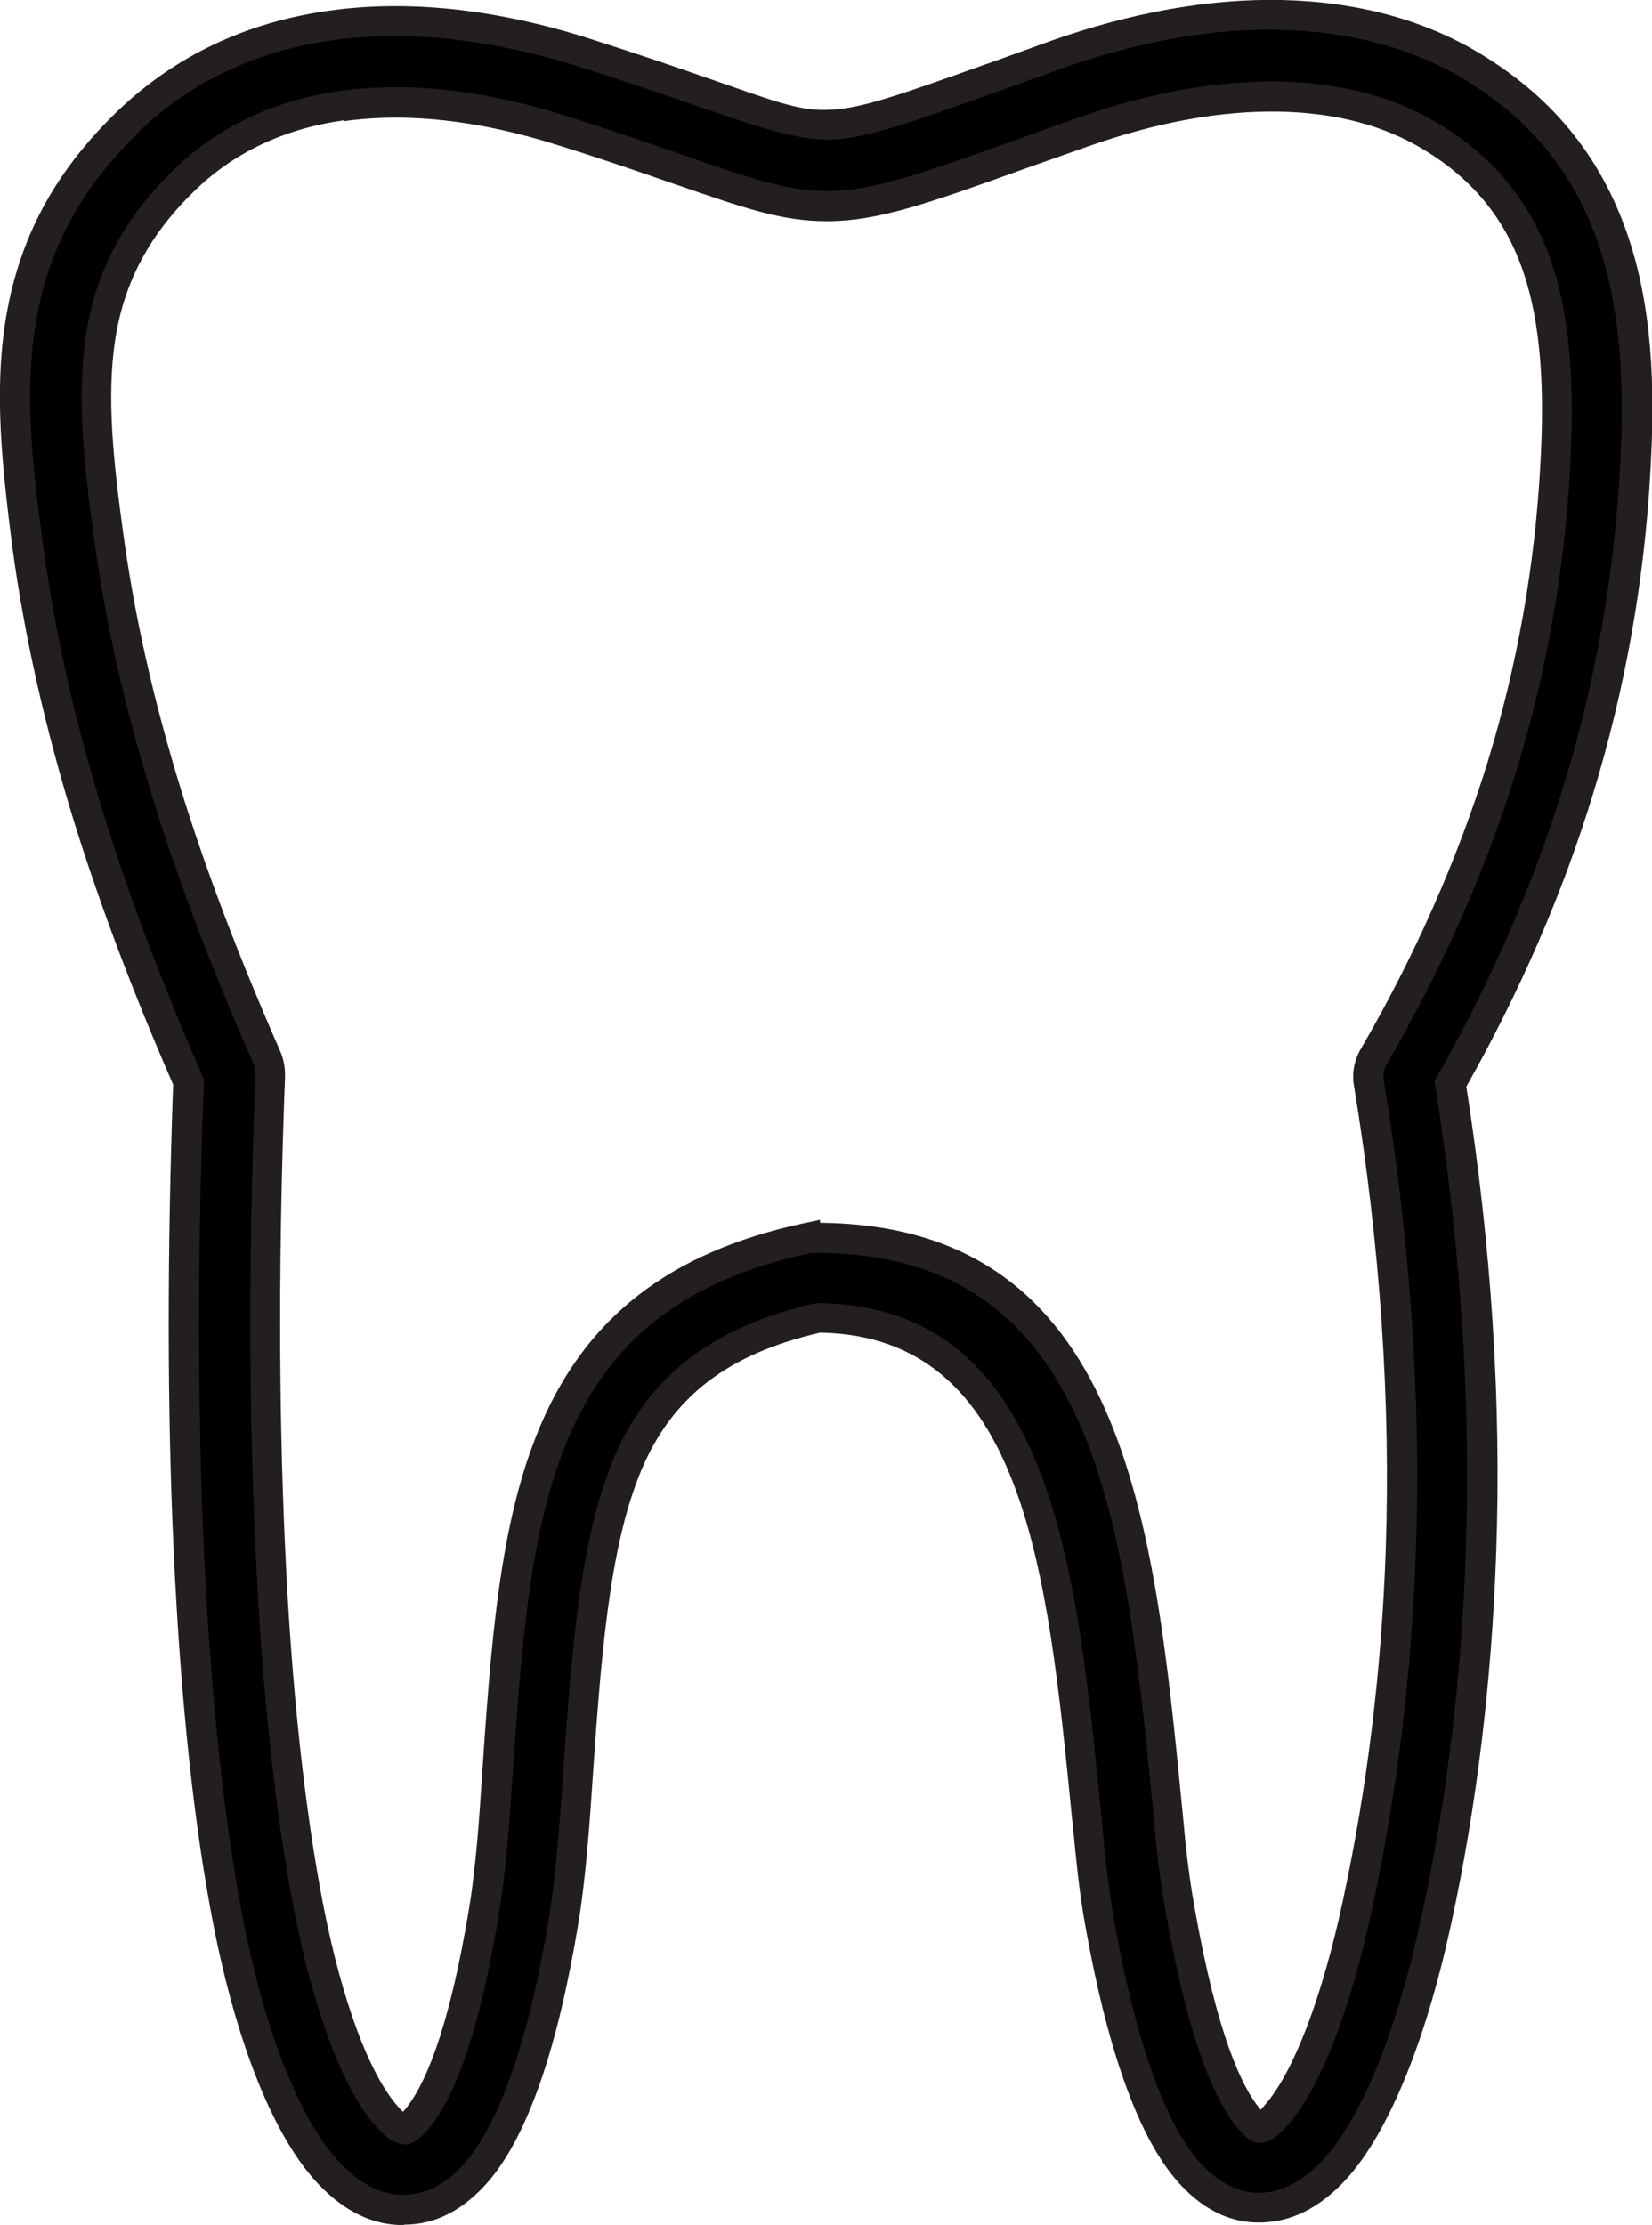 <?xml version="1.0" encoding="UTF-8"?>
<svg id="Layer_1" data-name="Layer 1" xmlns="http://www.w3.org/2000/svg" viewBox="0 0 55.34 74.53">
  <defs>
    <style>
      .cls-1 {
        fill: #231f20;
      }
    </style>
  </defs>
  <path d="M4.3,4.06c1.88-1.81,4.19-2.85,6.78-3.21,2.64-.37,5.56-.03,8.57.93,1.65.53,2.94.97,3.99,1.33,1.99.69,3.06,1.07,4.03,1.07,1.17,0,2.57-.5,5.62-1.59.95-.34,1.98-.71,2.08-.75,2.63-.93,5.19-1.39,7.55-1.33,2.38.05,4.56.62,6.4,1.73,2.62,1.59,4.07,3.71,4.82,6.12.72,2.3.78,4.81.64,7.35-.2,3.67-.83,7.26-1.91,10.76-1.03,3.36-2.46,6.64-4.28,9.84.93,5.83,1.18,11.07,1.02,15.7-.16,4.78-.75,8.9-1.5,12.34-.81,3.77-1.99,6.68-3.28,8.19-.74.86-1.57,1.35-2.47,1.41-.95.06-1.85-.35-2.64-1.31-1.11-1.34-2.12-3.99-2.88-8.25-.21-1.18-.33-2.48-.38-3.04l-.02-.16h0l-.04-.34c-.83-8.38-1.64-16.62-8.99-16.71-3.51.8-5.36,2.45-6.38,4.89-1.12,2.67-1.39,6.41-1.71,10.99v.02c-.04.63-.19,2.77-.44,4.33-.71,4.31-1.74,7-2.87,8.35-.8.93-1.69,1.35-2.64,1.29-.9-.05-1.74-.53-2.48-1.38-1.31-1.5-2.48-4.4-3.23-8.22-.62-3.15-1.09-7.34-1.33-12.46-.21-4.52-.23-9.79-.01-15.74-1.26-2.89-2.39-5.8-3.3-8.74-.95-3.04-1.67-6.12-2.09-9.26-.35-2.63-.61-5.03-.26-7.34.38-2.44,1.4-4.69,3.63-6.84h0ZM11.45,3.53c-2.03.29-3.83,1.09-5.27,2.48-1.74,1.68-2.53,3.42-2.82,5.28-.31,1.99-.07,4.18.26,6.58.39,2.96,1.08,5.89,1.99,8.81.91,2.93,2.05,5.83,3.32,8.74h0c.08.18.12.38.11.59-.23,6-.21,11.3,0,15.84.23,4.96.69,9.01,1.29,12.06.66,3.36,1.6,5.81,2.6,6.95.25.29.45.45.59.45.08,0,.22-.1.42-.34.84-.99,1.65-3.24,2.27-7.03.23-1.41.37-3.46.41-4.07v-.02c.32-4.82.61-8.75,1.91-11.86,1.39-3.3,3.84-5.52,8.43-6.53h0c.09-.01.19-.02.28-.02,9.96-.04,10.9,9.48,11.85,19.15l.03.34h0s.02.17.02.17c.05.5.16,1.66.36,2.83.66,3.77,1.46,6,2.29,6.99.19.23.32.34.39.34.13,0,.33-.17.58-.47,1.01-1.17,1.97-3.66,2.69-7.01.72-3.33,1.29-7.29,1.45-11.86.16-4.59-.11-9.8-1.07-15.63-.06-.31-.01-.63.16-.93,1.84-3.17,3.27-6.4,4.28-9.7,1.01-3.3,1.61-6.67,1.79-10.11.12-2.27.08-4.48-.53-6.41-.56-1.81-1.65-3.41-3.63-4.6-1.43-.87-3.15-1.3-5.06-1.35-2.03-.04-4.27.36-6.6,1.18-1.43.51-1.77.63-2.07.74-3.35,1.2-4.9,1.75-6.53,1.75-1.43,0-2.65-.43-4.92-1.21-1.04-.36-2.3-.8-3.93-1.32-2.63-.83-5.14-1.13-7.38-.82h0Z"/>
  <path class="cls-1" d="M13.53,74.53c-.06,0-.13,0-.2,0-1.02-.05-1.98-.58-2.83-1.55-1.4-1.6-2.58-4.6-3.34-8.45-.66-3.35-1.11-7.57-1.34-12.54-.22-4.73-.22-10-.02-15.66-1.35-3.1-2.42-5.94-3.28-8.68-1.01-3.26-1.7-6.32-2.11-9.35C.07,15.62-.19,13.2.17,10.83c.43-2.79,1.63-5.05,3.78-7.12h0C5.86,1.88,8.23.75,11.01.36c2.67-.38,5.63-.06,8.79.95,1.66.53,2.95.97,4,1.34l.12.04c1.87.65,2.85,1.03,3.76.99,1.06,0,2.4-.48,5.32-1.52l.12-.04c.95-.34,1.98-.71,2.08-.75C37.93.41,40.52-.05,42.94,0c2.53.06,4.76.66,6.65,1.8,2.53,1.53,4.17,3.62,5.04,6.4.81,2.58.78,5.38.66,7.53-.2,3.7-.85,7.36-1.93,10.88-1.01,3.31-2.44,6.6-4.24,9.79.84,5.35,1.18,10.6,1,15.62-.15,4.3-.65,8.48-1.51,12.43-.83,3.85-2.04,6.83-3.39,8.41-.85.98-1.8,1.52-2.82,1.58-1.15.08-2.18-.43-3.06-1.49-1.25-1.51-2.26-4.36-2.99-8.48-.21-1.15-.32-2.4-.38-3l-.06-.57c-.82-8.3-1.59-16.14-8.44-16.26-3.1.72-4.94,2.14-5.98,4.59-1.11,2.64-1.37,6.43-1.67,10.83-.12,1.82-.27,3.33-.45,4.39-.69,4.17-1.69,7.06-2.98,8.59-.84.98-1.79,1.48-2.85,1.48ZM4.65,4.43c-1.98,1.91-3.09,4-3.48,6.56-.34,2.24-.09,4.58.26,7.19.4,2.97,1.07,5.98,2.07,9.18.85,2.74,1.93,5.58,3.28,8.68l.05.1v.11c-.22,5.68-.21,10.96,0,15.69.23,4.85.68,9.13,1.32,12.39.71,3.63,1.84,6.54,3.11,7.98.67.76,1.38,1.17,2.13,1.21.82.03,1.55-.32,2.23-1.12.8-.95,1.94-3.14,2.76-8.1.17-1.03.32-2.51.44-4.28.31-4.5.57-8.37,1.74-11.17,1.16-2.75,3.3-4.4,6.73-5.19h.06s.06-.01.06-.01c7.8.09,8.66,8.77,9.48,17.16l.05.49c.06.67.18,1.9.38,3.01.87,4.92,1.99,7.07,2.77,8.01.67.8,1.43,1.18,2.23,1.13.74-.05,1.46-.47,2.12-1.24,1.25-1.45,2.38-4.29,3.17-7.97.85-3.89,1.35-8.02,1.49-12.25.18-5.01-.17-10.26-1.02-15.61l-.03-.17.09-.15c1.81-3.17,3.23-6.45,4.24-9.74,1.06-3.44,1.69-7.03,1.89-10.64.11-2.06.14-4.75-.62-7.18-.79-2.54-2.29-4.45-4.6-5.84-1.73-1.05-3.8-1.6-6.16-1.66-2.29-.06-4.77.39-7.37,1.31-.1.04-1.13.41-2.08.75l-.12.04c-3.02,1.08-4.42,1.58-5.65,1.58-1.04-.03-2.12-.37-4.09-1.05l-.12-.04c-1.05-.36-2.33-.81-3.98-1.33-3.01-.96-5.82-1.26-8.35-.91-2.57.36-4.76,1.4-6.5,3.08ZM13.54,71.82s-.03,0-.04,0c-.28-.01-.56-.2-.93-.62-1.08-1.24-2.05-3.79-2.71-7.18-.64-3.27-1.08-7.36-1.3-12.14-.23-4.8-.23-10.14,0-15.88,0-.12-.02-.26-.07-.37-1.41-3.21-2.5-6.08-3.34-8.79-.97-3.12-1.63-6.02-2.01-8.89-.32-2.36-.58-4.65-.26-6.72.33-2.16,1.28-3.93,2.96-5.56,1.47-1.42,3.34-2.31,5.55-2.62h0c2.28-.32,4.84-.04,7.6.84,1.54.49,2.77.91,3.77,1.26l.17.06c2.22.77,3.42,1.18,4.76,1.19,1.56,0,3.16-.58,6.36-1.72l2.07-.74c2.42-.85,4.7-1.25,6.78-1.21,2.04.05,3.83.52,5.3,1.42,1.93,1.16,3.19,2.76,3.85,4.88.68,2.17.65,4.66.55,6.58-.18,3.46-.79,6.9-1.81,10.23-1.03,3.34-2.49,6.63-4.33,9.8-.11.18-.14.38-.1.58.88,5.38,1.25,10.67,1.07,15.74-.14,4.08-.63,8.1-1.46,11.95-.73,3.41-1.72,5.98-2.79,7.23-.38.44-.65.63-.94.64-.29.03-.53-.19-.8-.52-.94-1.14-1.75-3.57-2.39-7.22-.21-1.15-.32-2.28-.37-2.83l-.05-.55c-.95-9.61-1.84-18.69-11.29-18.69-.08,0-.17,0-.25.02l-.19.04c-4.03.93-6.47,2.85-7.88,6.19-1.3,3.09-1.57,7.08-1.88,11.7-.05.71-.18,2.73-.42,4.14-.6,3.68-1.4,6.12-2.38,7.27-.27.31-.51.51-.8.51ZM11.52,4.03c-1.99.28-3.67,1.07-4.99,2.35-1.52,1.47-2.37,3.06-2.67,4.99-.3,1.95-.05,4.16.26,6.44.38,2.81,1.02,5.66,1.97,8.73.83,2.67,1.91,5.51,3.3,8.68.11.25.16.53.16.81-.22,5.72-.22,11.03,0,15.8.21,4.67.66,8.81,1.28,11.99.62,3.18,1.53,5.63,2.48,6.72.08.09.14.16.19.2.02-.02.05-.05.07-.08.58-.69,1.44-2.43,2.15-6.78.23-1.36.36-3.35.4-4,.32-4.75.59-8.82,1.96-12.07,1.55-3.68,4.34-5.85,8.78-6.82l.61-.13v.1c10.22.09,11.19,10.01,12.13,19.6l.05.51c.05.58.16,1.68.36,2.79.76,4.34,1.61,6.07,2.18,6.76.01.02.03.03.04.05.04-.04.1-.11.17-.19.95-1.11,1.89-3.58,2.58-6.79.82-3.79,1.3-7.75,1.44-11.77.17-5-.19-10.23-1.06-15.53-.08-.42,0-.88.23-1.26,1.8-3.1,3.23-6.33,4.24-9.59,1-3.25,1.59-6.61,1.77-9.98.1-1.84.13-4.22-.5-6.23-.58-1.88-1.7-3.29-3.41-4.32-1.33-.81-2.94-1.23-4.81-1.27-1.96-.04-4.12.35-6.42,1.16l-2.07.73c-3.31,1.19-4.97,1.78-6.7,1.78-1.51,0-2.76-.44-5.05-1.23l-.21-.07c-1-.35-2.21-.77-3.75-1.25-2.62-.83-5.03-1.1-7.16-.8h0Z"/>
</svg>